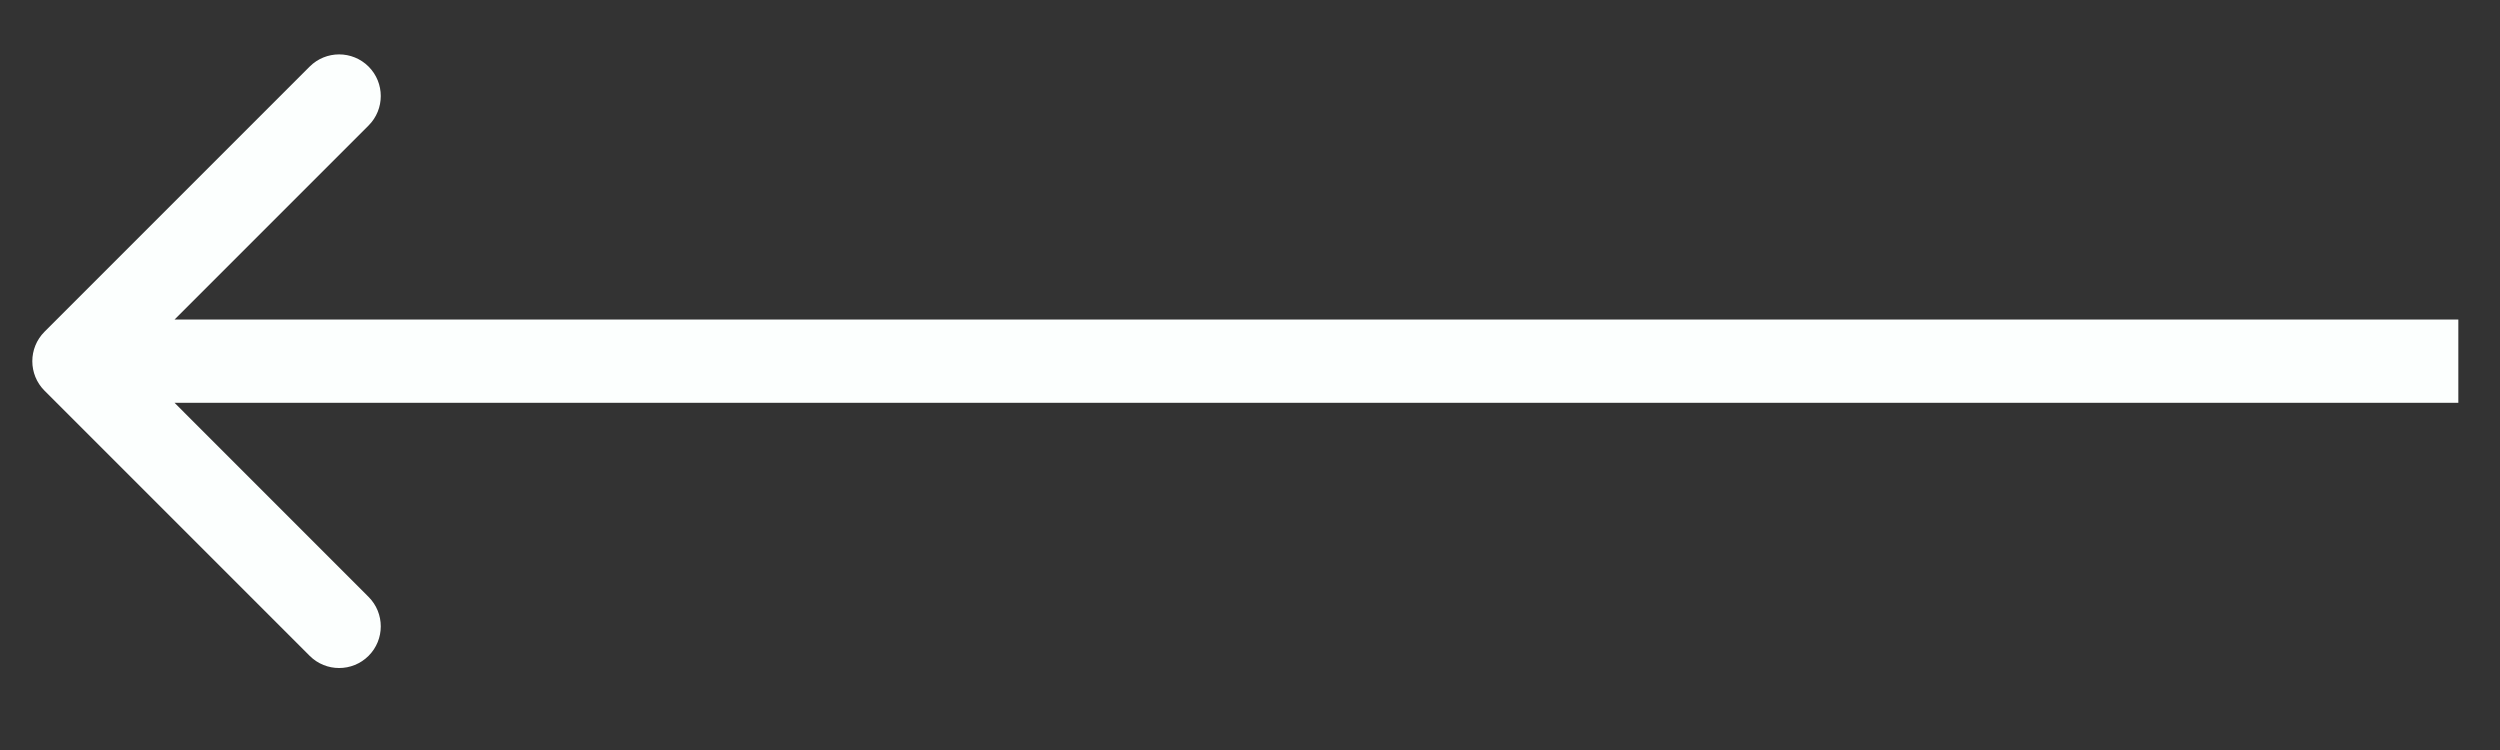 <svg width="30" height="9" viewBox="0 0 30 9" fill="none" xmlns="http://www.w3.org/2000/svg">
<rect x="0" y="0" width="30" height="9" fill="#333333" stroke="none"/>
<path d="M0.534 3.981C0.339 4.176 0.339 4.493 0.534 4.688L3.716 7.87C3.911 8.065 4.228 8.065 4.423 7.87C4.618 7.675 4.618 7.358 4.423 7.163L1.595 4.334L4.423 1.506C4.618 1.311 4.618 0.994 4.423 0.799C4.228 0.604 3.911 0.604 3.716 0.799L0.534 3.981ZM29.5 3.834L0.888 3.834V4.834L29.5 4.834V3.834Z" fill="#FCFFFE"/>
</svg>
